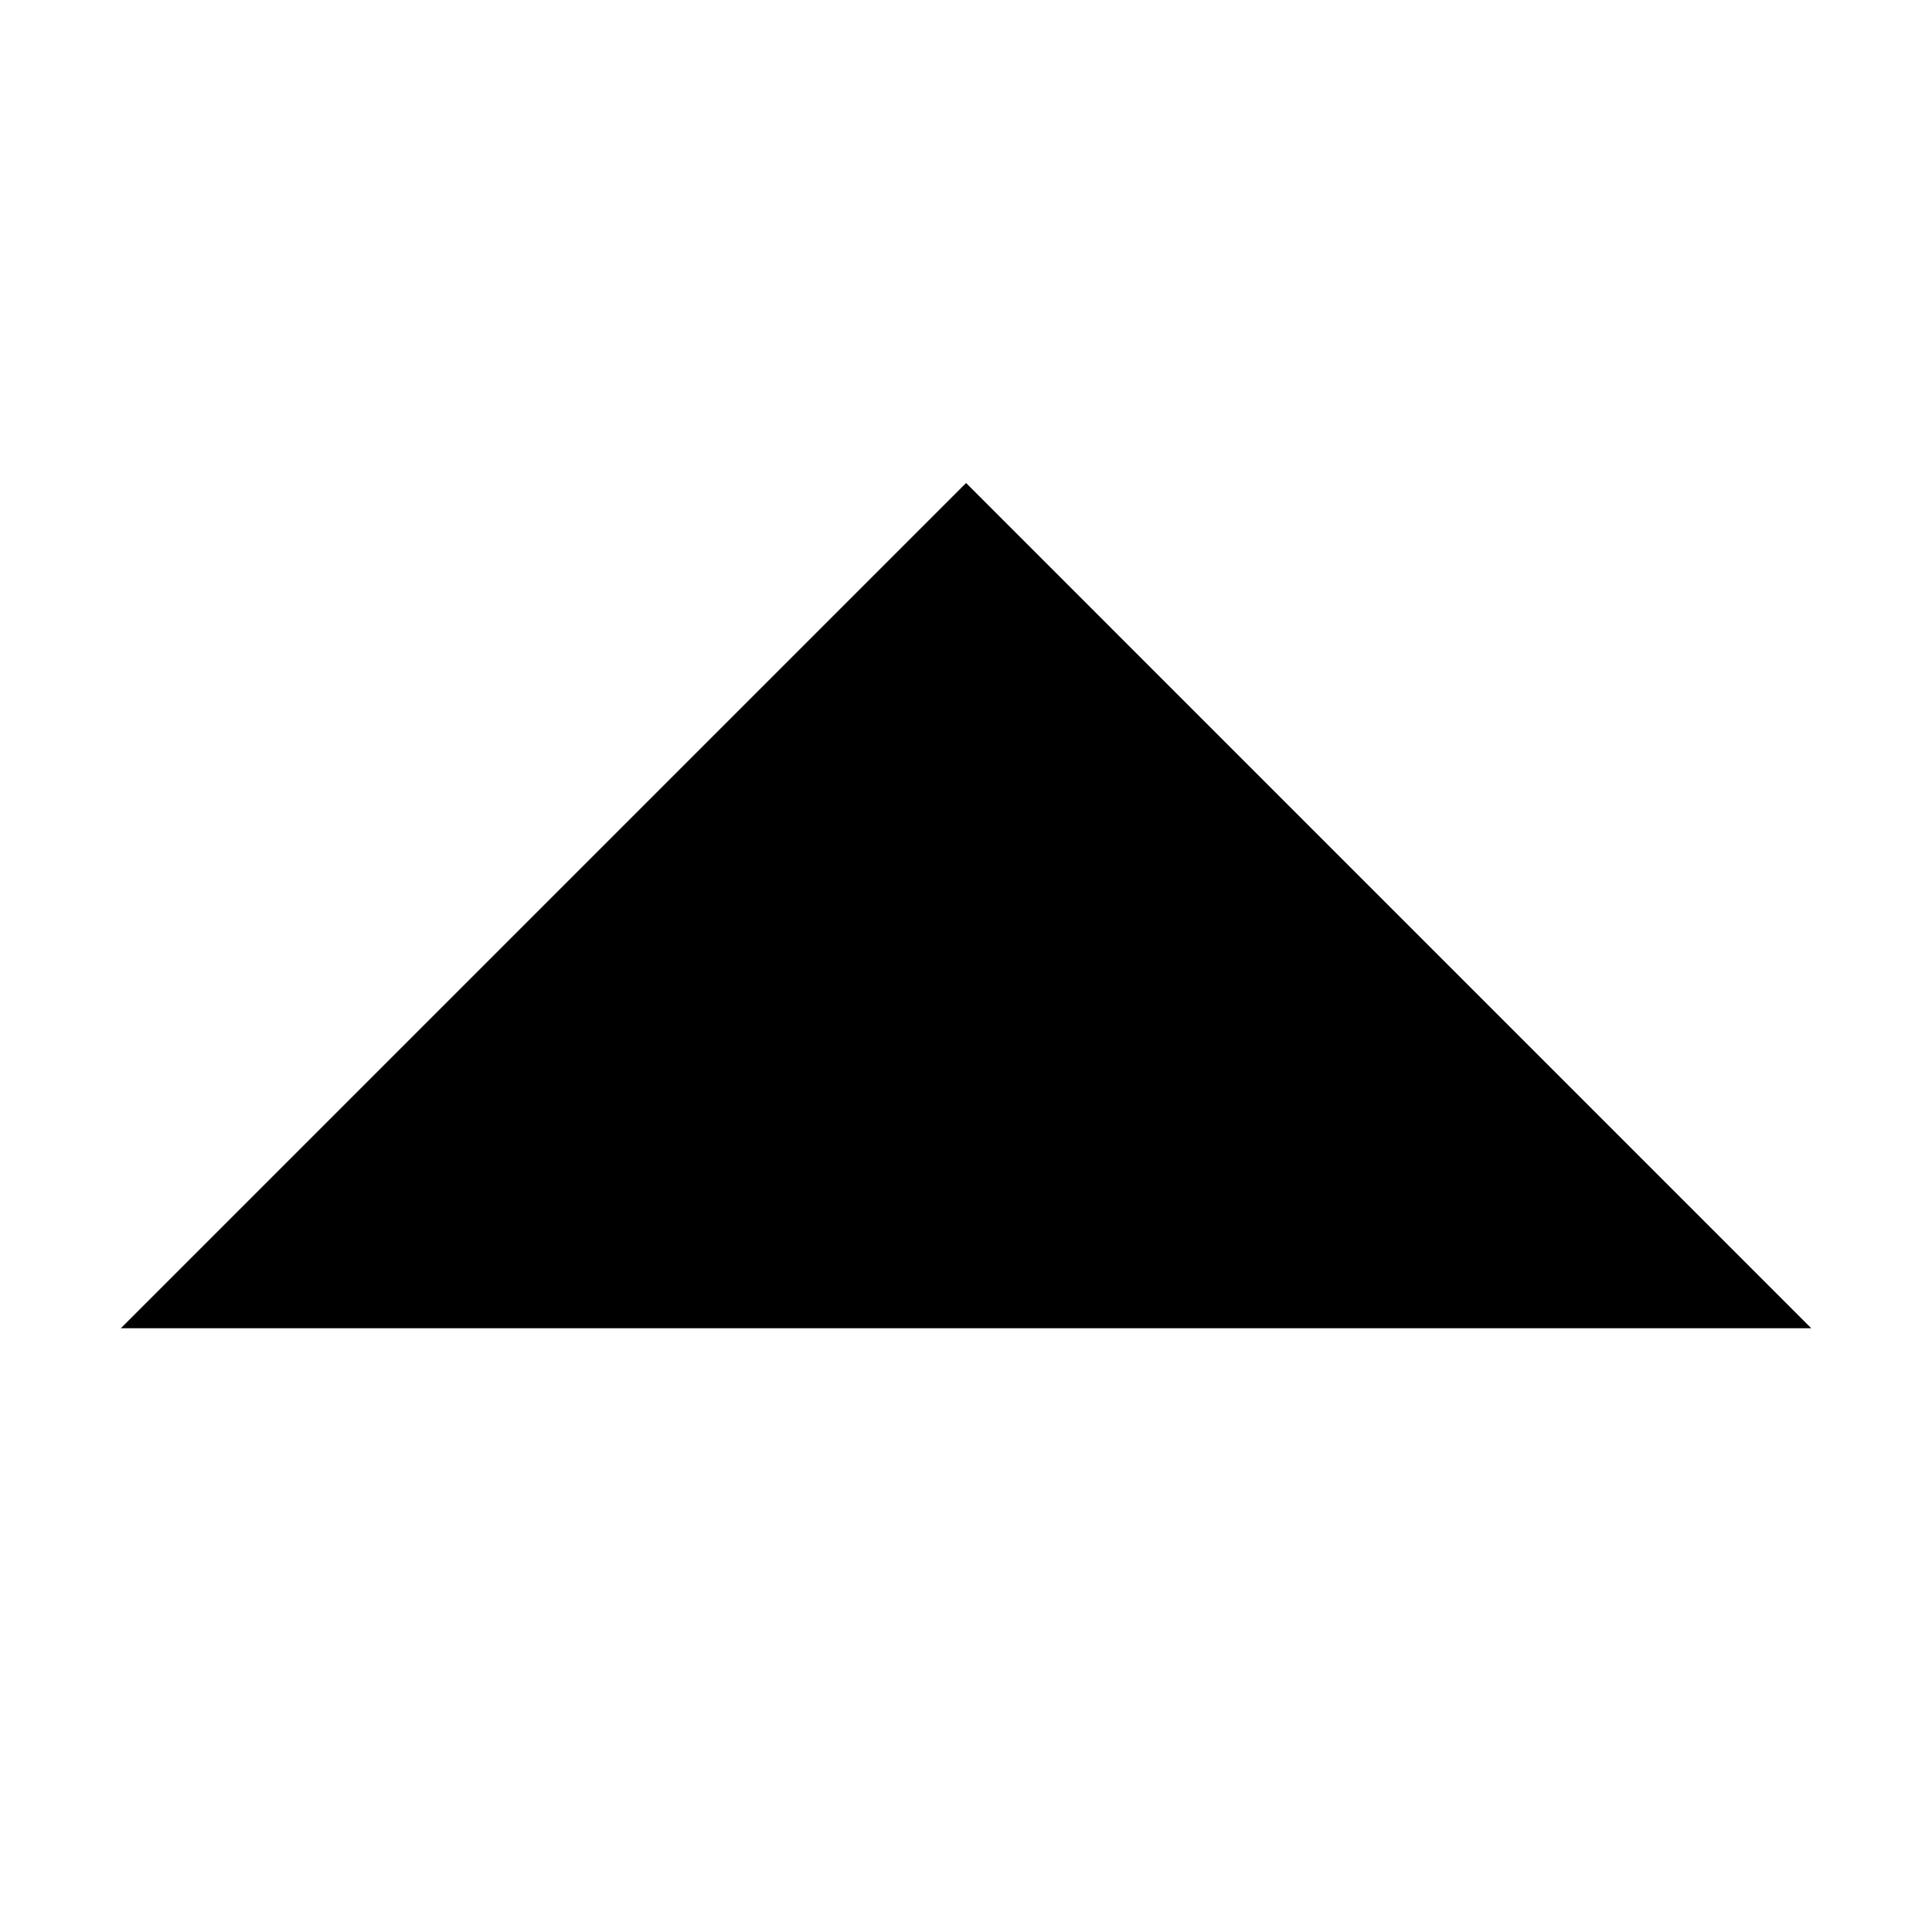 <?xml version="1.0" ?>
<svg enable-background="new 0 0 32 32"  id="svg2" version="1.1" viewBox="0 0 32 32"
  xml:space="preserve" xmlns="http://www.w3.org/2000/svg" 
  xmlns:cc="http://creativecommons.org/ns#" xmlns:dc="http://purl.org/dc/elements/1.1/" 
  xmlns:inkscape="http://www.inkscape.org/namespaces/inkscape" 
  xmlns:rdf="http://www.w3.org/1999/02/22-rdf-syntax-ns#" 
  xmlns:sodipodi="http://sodipodi.sourceforge.net/DTD/sodipodi-0.dtd" xmlns:svg="http://www.w3.org/2000/svg">
  <g id="backbord"><rect fill="none" height="32" width="32"/></g><g id="arrow_x5F_up"><polygon points="30,22 16.001,8 2.001,22  "/></g>
</svg>